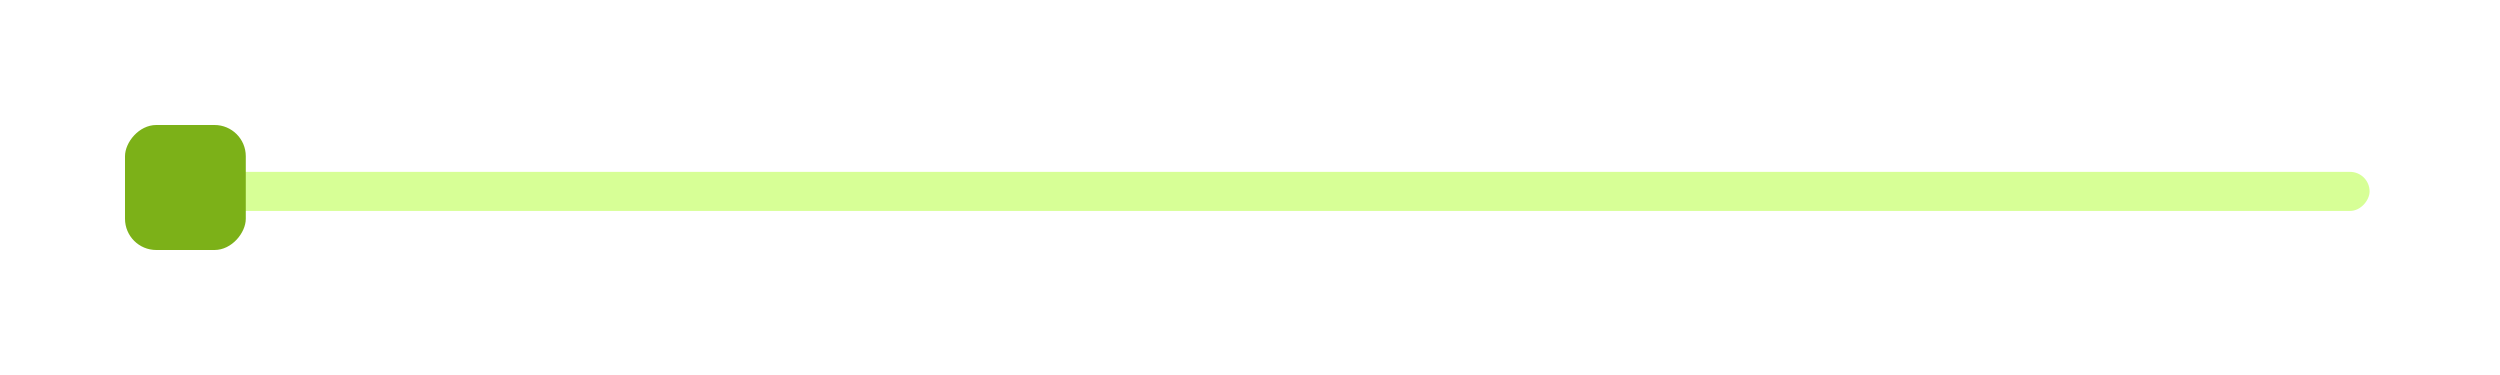 <svg width="320" height="48" viewBox="0 0 320 48" fill="none" xmlns="http://www.w3.org/2000/svg">
<g filter="url(#filter0_d_29239_824)">
<rect width="282.18" height="5" rx="2.5" transform="matrix(-1 0 0 1 303.308 22)" fill="#D7FF96"/>
</g>
<g filter="url(#filter1_d_29239_824)">
<rect width="15.461" height="16" rx="4" transform="matrix(-1 0 0 1 31.461 16)" fill="#7CB118"/>
</g>
<defs>
<filter id="filter0_d_29239_824" x="5.128" y="6" width="314.18" height="37" filterUnits="userSpaceOnUse" color-interpolation-filters="sRGB">
<feFlood flood-opacity="0" result="BackgroundImageFix"/>
<feColorMatrix in="SourceAlpha" type="matrix" values="0 0 0 0 0 0 0 0 0 0 0 0 0 0 0 0 0 0 127 0" result="hardAlpha"/>
<feOffset/>
<feGaussianBlur stdDeviation="8"/>
<feComposite in2="hardAlpha" operator="out"/>
<feColorMatrix type="matrix" values="0 0 0 0 0 0 0 0 0 0 0 0 0 0 0 0 0 0 0.15 0"/>
<feBlend mode="normal" in2="BackgroundImageFix" result="effect1_dropShadow_29239_824"/>
<feBlend mode="normal" in="SourceGraphic" in2="effect1_dropShadow_29239_824" result="shape"/>
</filter>
<filter id="filter1_d_29239_824" x="0" y="0" width="47.461" height="48" filterUnits="userSpaceOnUse" color-interpolation-filters="sRGB">
<feFlood flood-opacity="0" result="BackgroundImageFix"/>
<feColorMatrix in="SourceAlpha" type="matrix" values="0 0 0 0 0 0 0 0 0 0 0 0 0 0 0 0 0 0 127 0" result="hardAlpha"/>
<feOffset/>
<feGaussianBlur stdDeviation="8"/>
<feComposite in2="hardAlpha" operator="out"/>
<feColorMatrix type="matrix" values="0 0 0 0 0 0 0 0 0 0 0 0 0 0 0 0 0 0 0.15 0"/>
<feBlend mode="normal" in2="BackgroundImageFix" result="effect1_dropShadow_29239_824"/>
<feBlend mode="normal" in="SourceGraphic" in2="effect1_dropShadow_29239_824" result="shape"/>
</filter>
</defs>
</svg>
